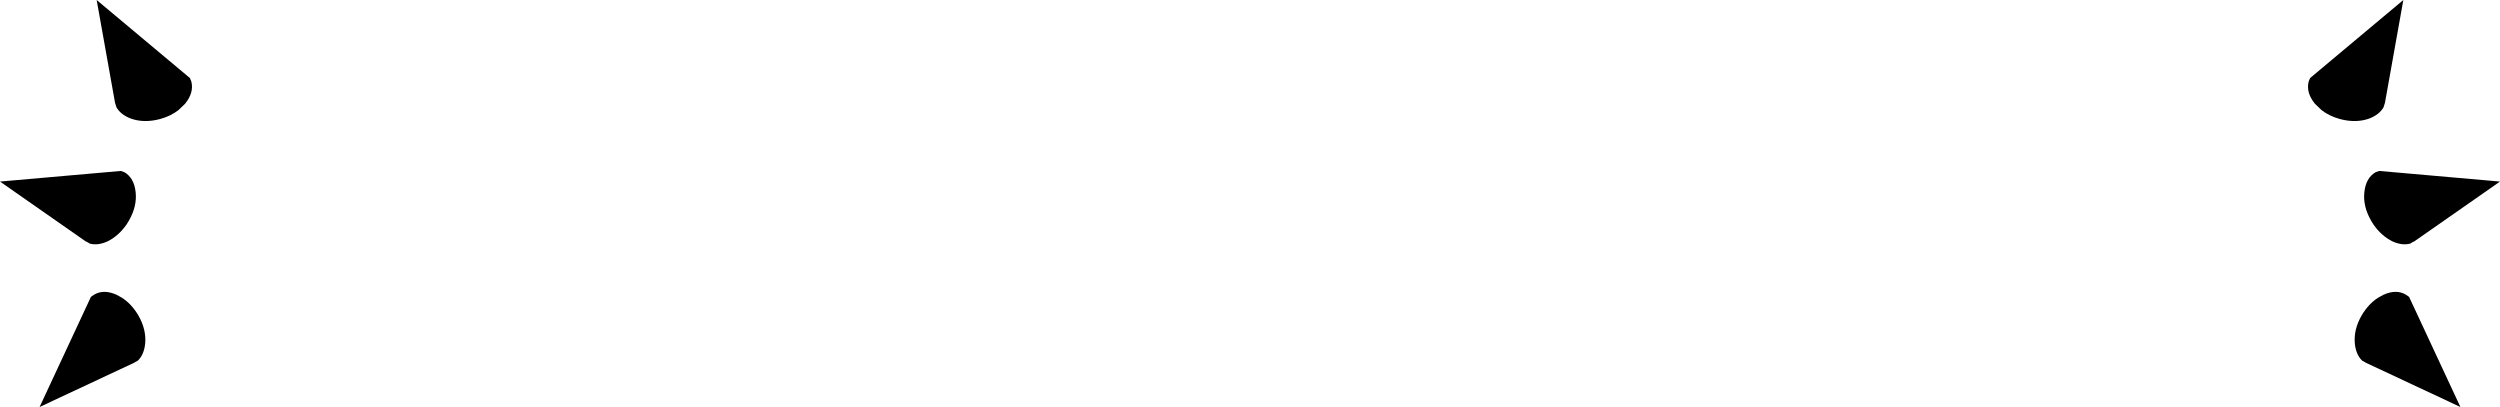<?xml version="1.0" encoding="UTF-8" standalone="no"?>
<svg xmlns:xlink="http://www.w3.org/1999/xlink" height="70.95px" width="435.8px" xmlns="http://www.w3.org/2000/svg">
  <g transform="matrix(1.0, 0.0, 0.0, 1.0, -182.0, -245.15)">
    <path d="M597.45 296.55 Q599.75 295.5 601.45 296.55 L601.95 296.9 610.9 316.1 594.45 308.4 593.75 308.0 Q592.7 306.95 592.5 305.1 592.25 302.6 593.7 300.1 594.9 298.1 596.55 297.05 L597.45 296.55 M595.35 283.65 Q593.9 281.15 594.15 278.7 594.4 276.15 596.15 275.15 L596.75 274.95 617.8 276.8 602.9 287.2 602.4 287.45 602.2 287.6 Q600.8 288.0 599.1 287.25 597.15 286.3 595.75 284.3 L595.35 283.65 M595.05 265.8 Q592.7 266.65 589.9 265.9 588.05 265.4 586.7 264.35 L585.55 263.25 Q583.95 261.3 584.45 259.35 L584.7 258.75 600.95 245.15 597.75 263.05 597.5 263.85 Q596.8 265.1 595.05 265.8 M202.05 263.05 L198.85 245.15 215.1 258.75 215.35 259.35 Q215.85 261.3 214.25 263.25 L213.1 264.35 Q211.75 265.4 209.9 265.9 207.1 266.65 204.75 265.8 203.0 265.1 202.3 263.85 L202.05 263.05 M196.9 287.2 L182.0 276.8 203.05 274.95 203.65 275.15 Q205.4 276.15 205.65 278.7 205.9 281.15 204.45 283.65 L204.05 284.3 Q202.65 286.3 200.7 287.25 199.0 288.0 197.6 287.6 L197.4 287.45 196.9 287.2 M198.35 296.55 Q200.05 295.5 202.35 296.55 L203.25 297.05 Q204.9 298.1 206.1 300.1 207.55 302.6 207.3 305.1 207.1 306.95 206.05 308.0 L205.35 308.4 188.9 316.1 197.85 296.9 198.35 296.55" fill="#000000" fill-rule="evenodd" stroke="none"/>
  </g>
</svg>
